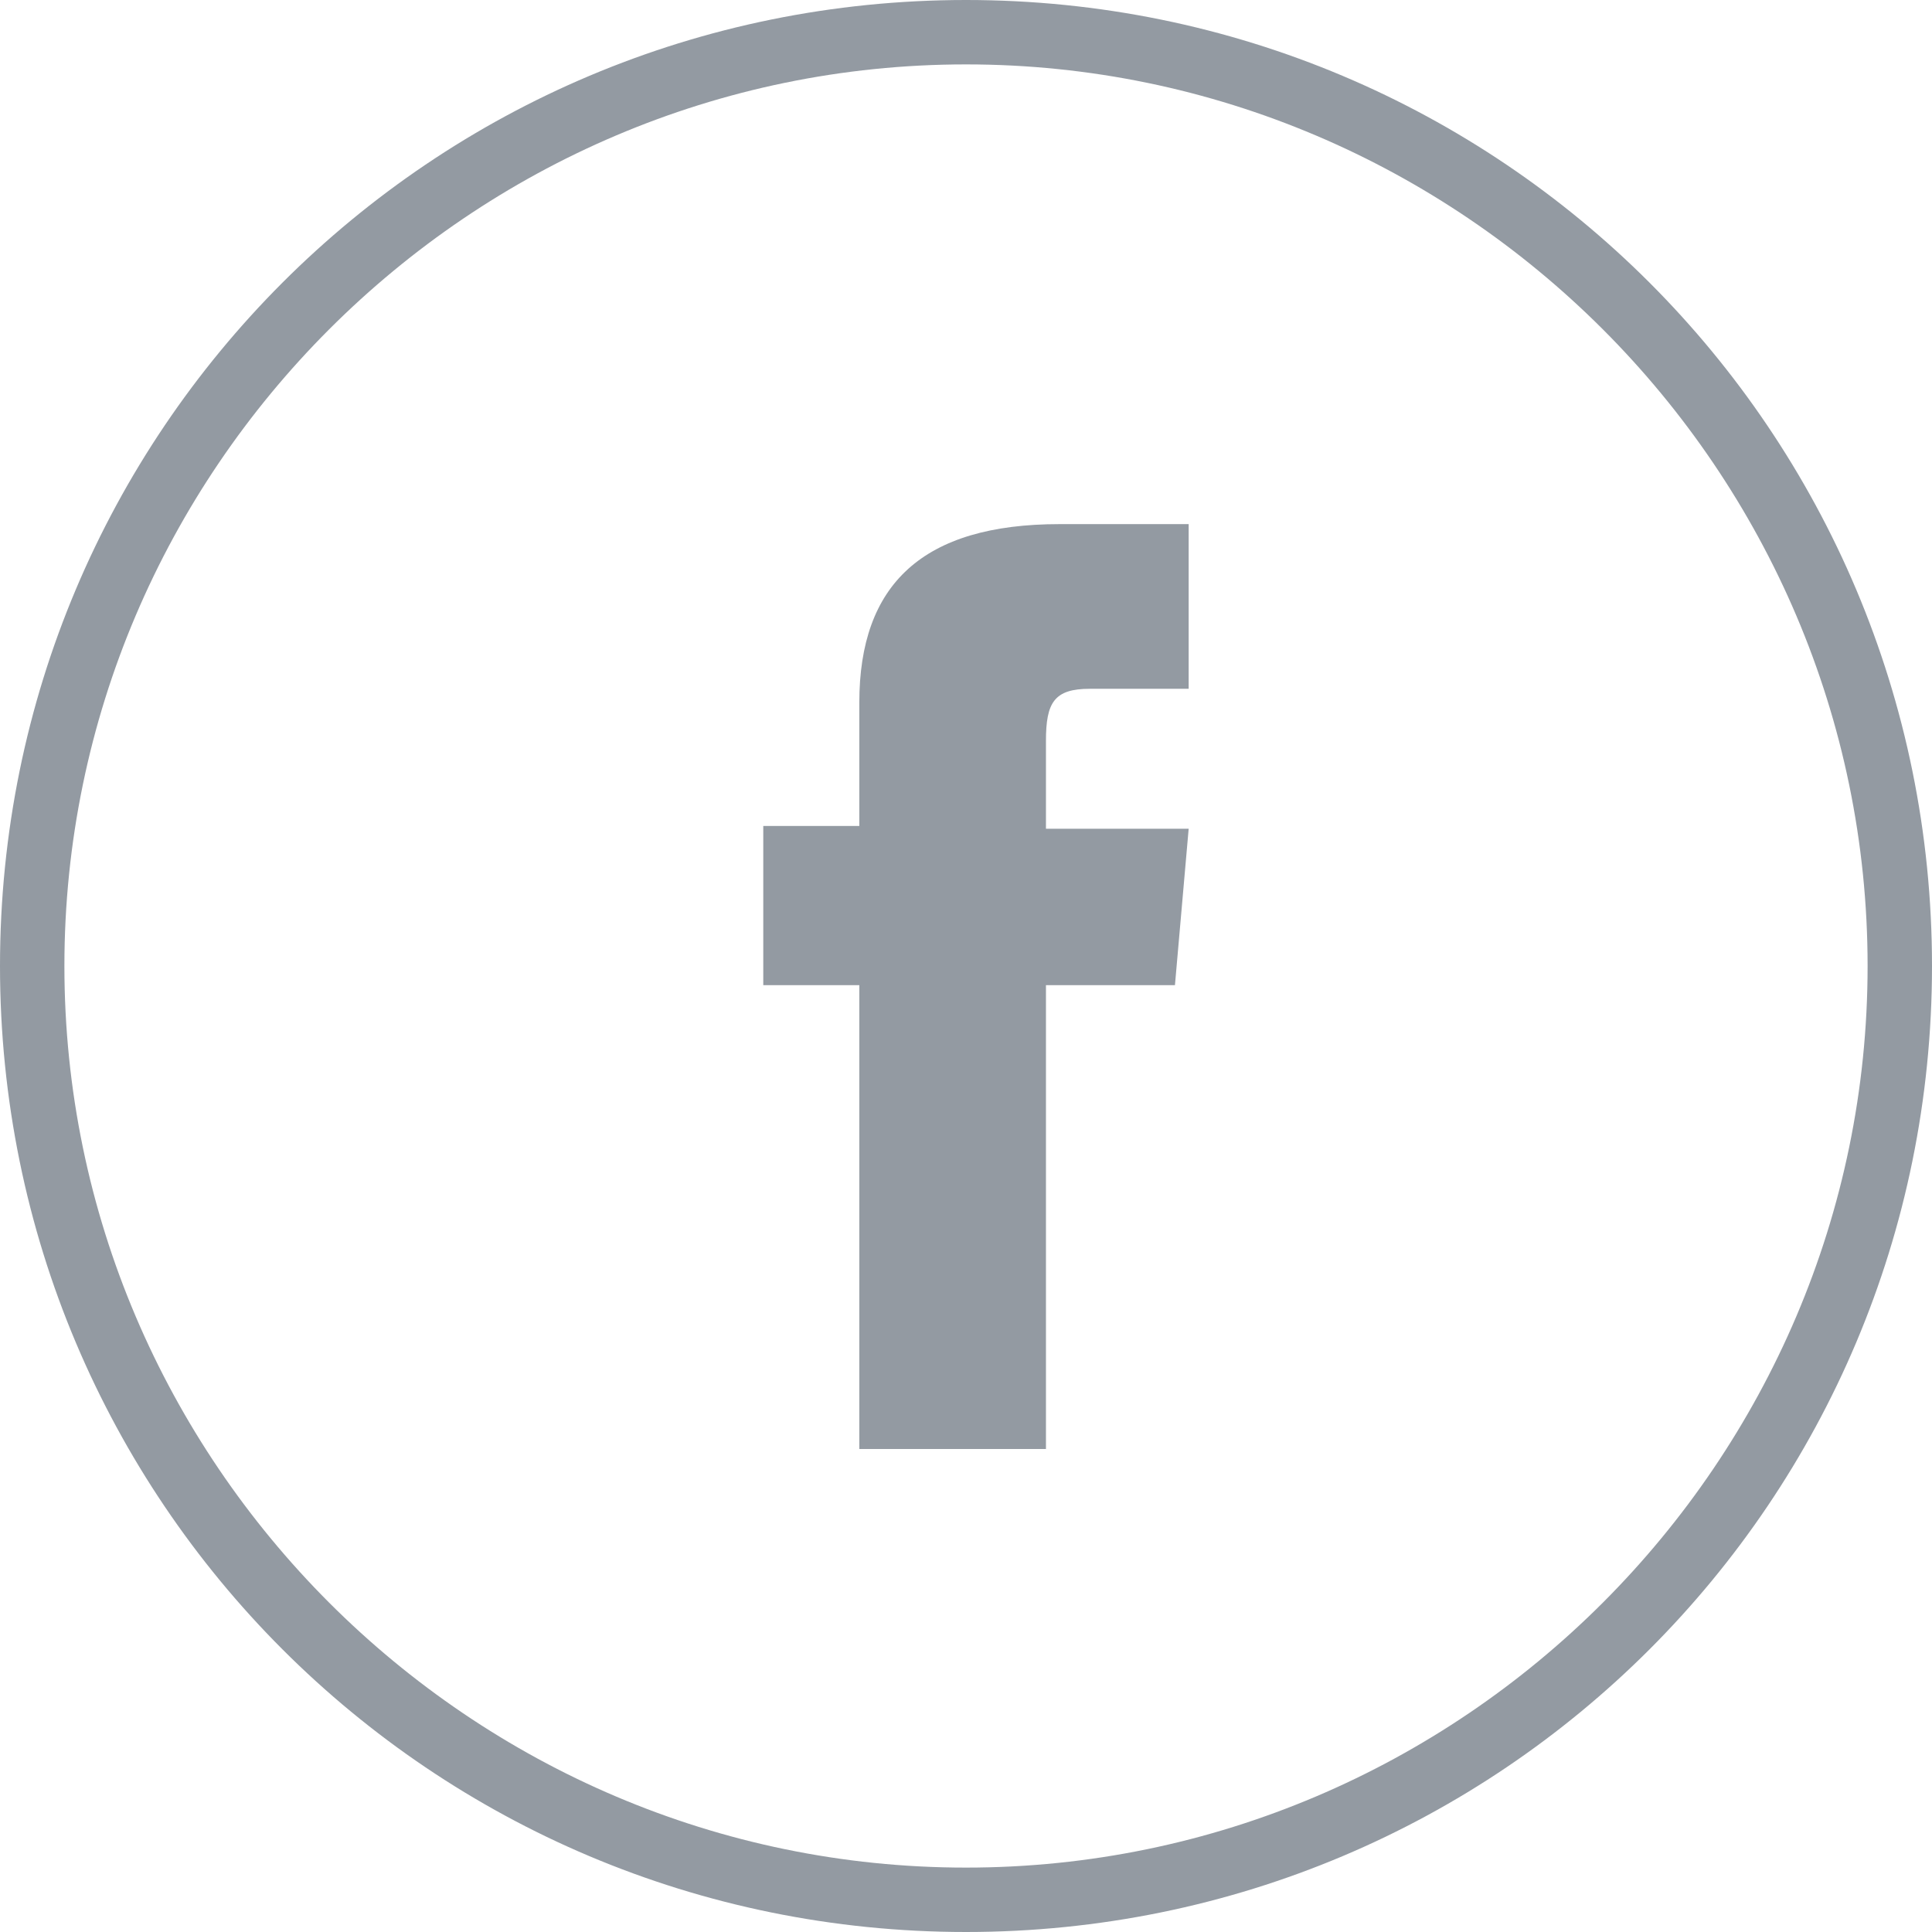 <svg version="1.1" xmlns="http://www.w3.org/2000/svg" xmlns:xlink="http://www.w3.org/1999/xlink" x="0" y="0" width="60" height="60" viewBox="0, 0, 60, 60">
  <g id="Layer_1" transform="translate(0, 0)">
    <path d="M30,2 C45.4,2 58,14.6 58,30 C58,45.4 45.4,58 30,58 C14.6,58 2,45.4 2,30 C2,14.6 14.6,2 30,2 M30,0 C13.4,0 0,13.4 0,30 C0,46.6 13.4,60 30,60 C46.6,60 60,46.6 60,30 C60,13.4 46.6,0 30,0 L30,0 z" fill="#939aa2"/>
    <path d="M37,21.391 C37,21.391 34.784,21.391 33.846,21.391 C32.738,21.391 32.483,21.817 32.483,23.01 C32.483,23.948 32.483,25.738 32.483,25.738 L36.915,25.738 L36.489,30.596 L32.483,30.596 L32.483,45 L26.687,45 L26.687,30.596 L23.704,30.596 L23.704,25.652 L26.687,25.652 C26.687,25.652 26.687,24.971 26.687,21.817 C26.687,18.152 28.647,16.277 32.909,16.277 C33.591,16.277 36.915,16.277 36.915,16.277 L36.915,21.391 L37,21.391 z" fill="#939aa2"/>
  </g>
</svg>
